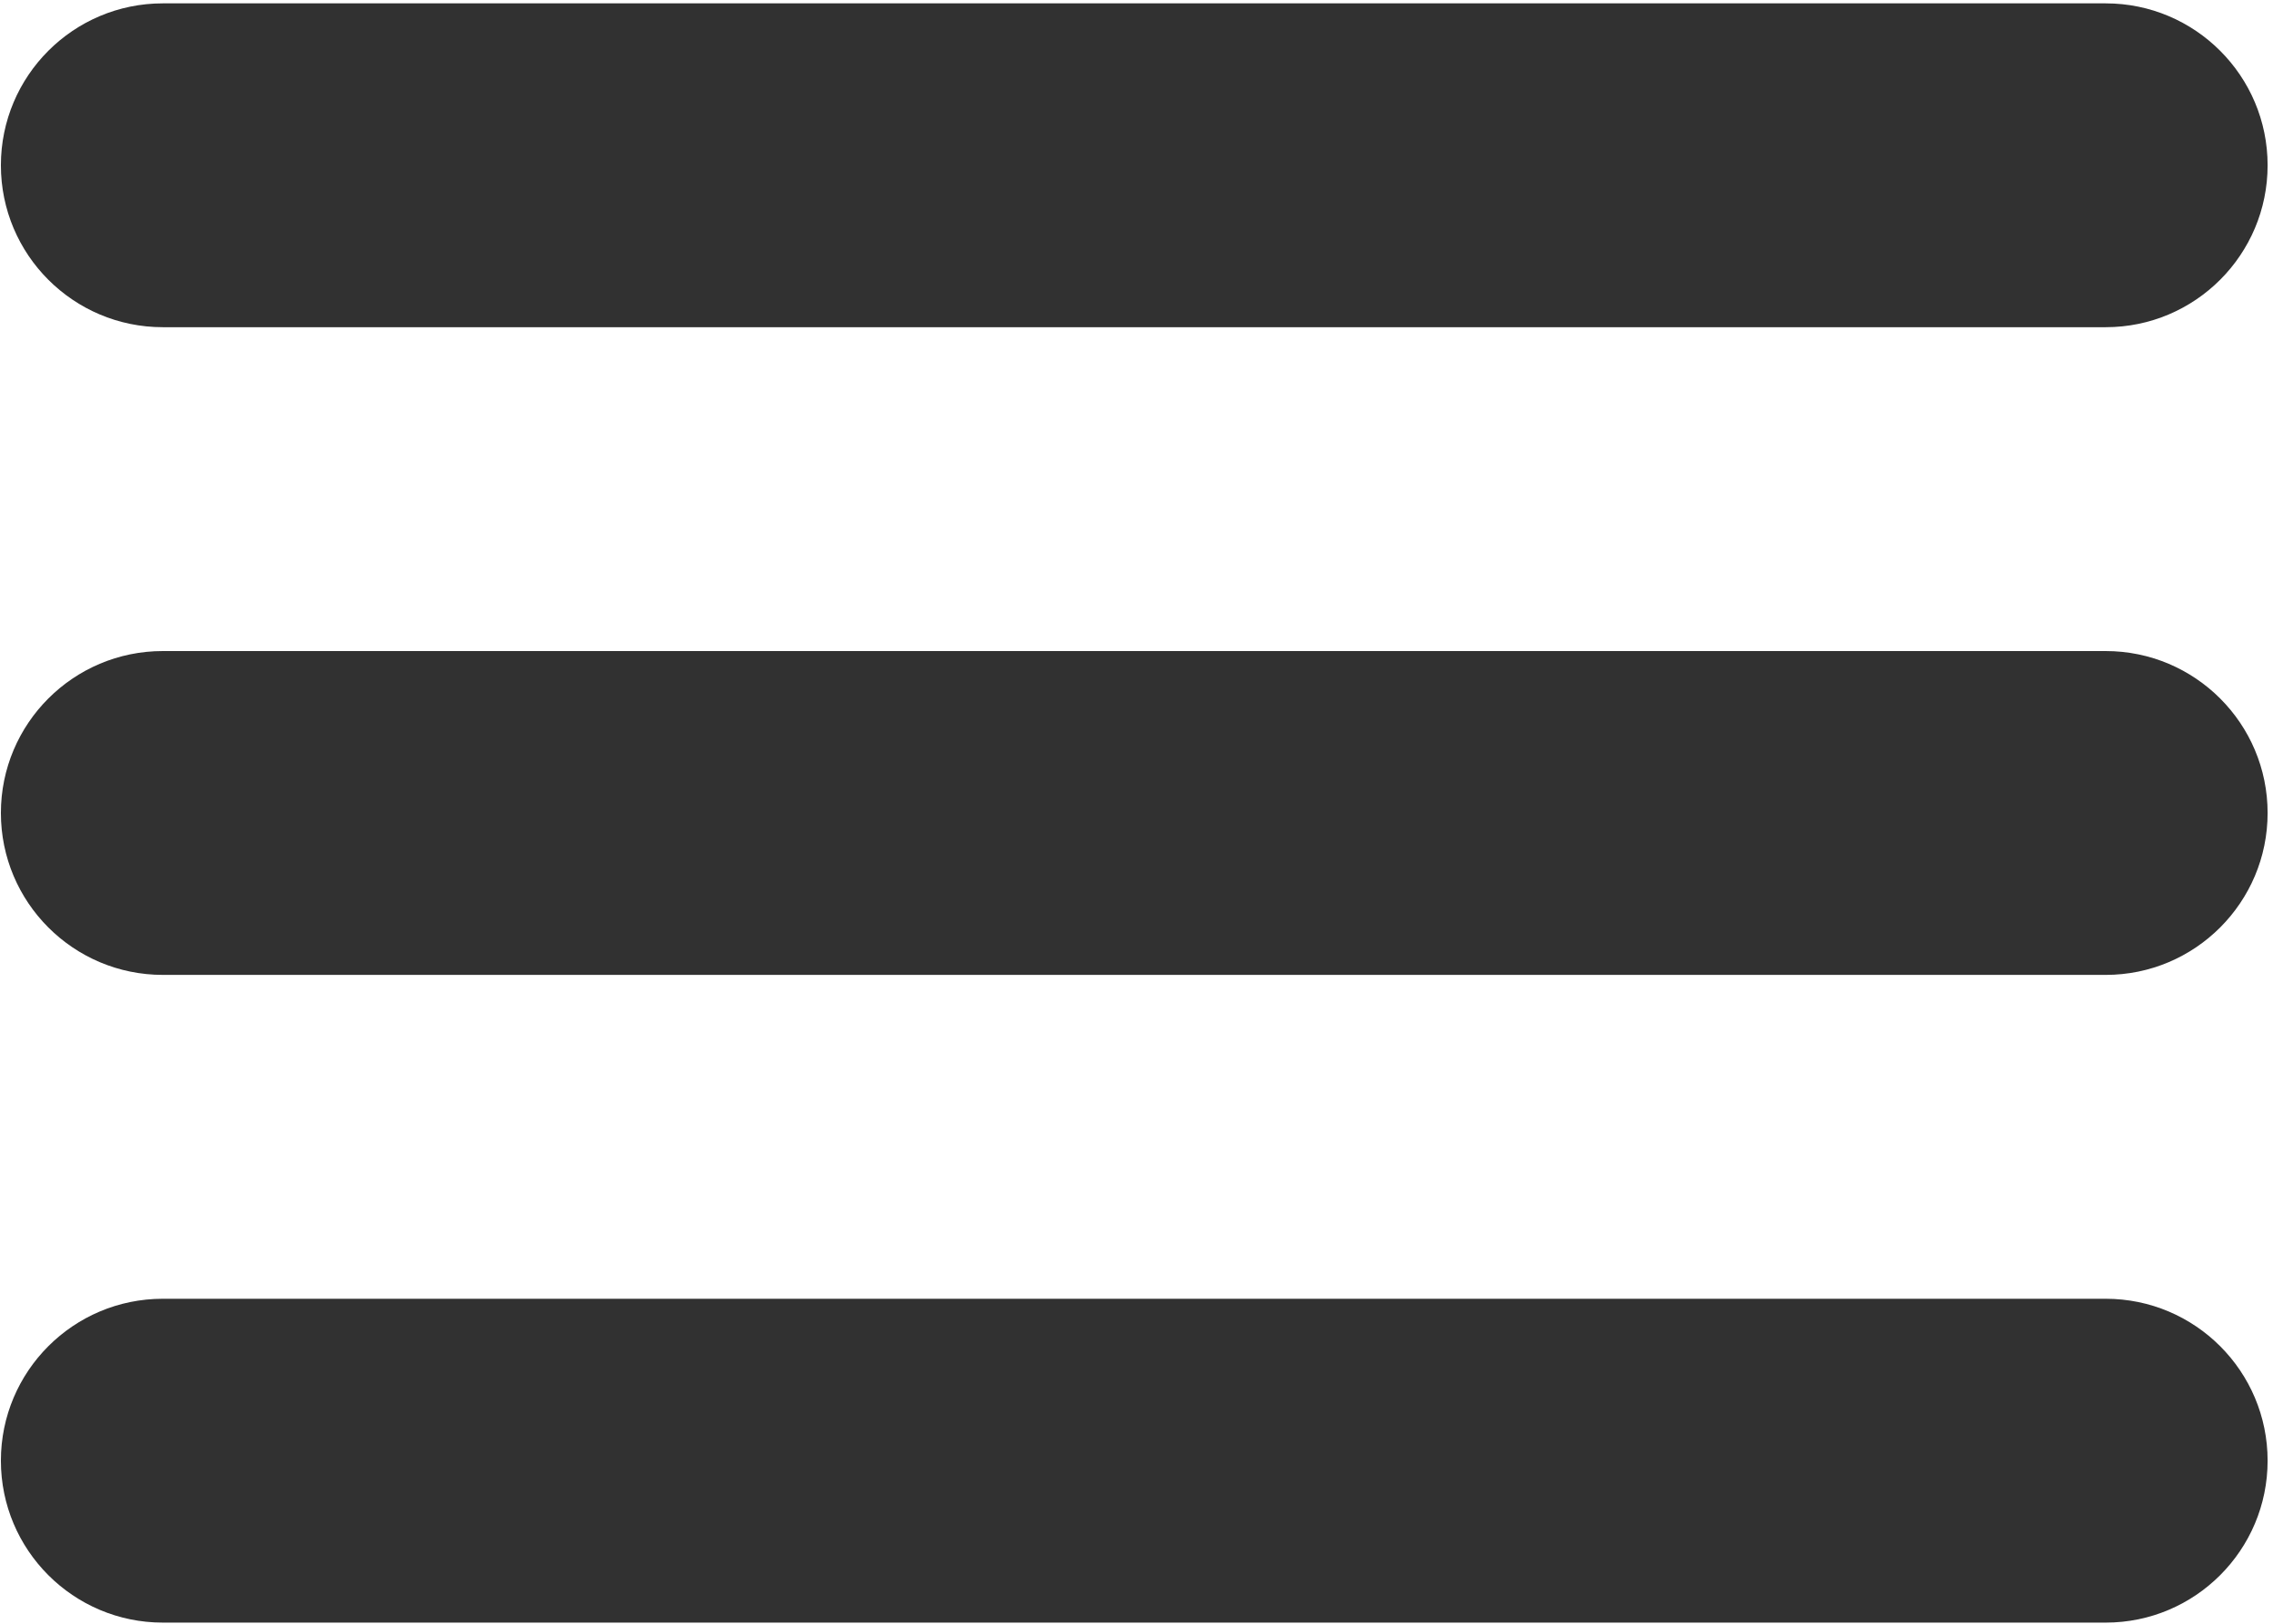 <?xml version="1.0" encoding="UTF-8" standalone="no"?>
<svg
   xmlns:dc="http://purl.org/dc/elements/1.1/"
   xmlns:cc="http://creativecommons.org/ns#"
   xmlns:rdf="http://www.w3.org/1999/02/22-rdf-syntax-ns#"
   xmlns:svg="http://www.w3.org/2000/svg"
   xmlns="http://www.w3.org/2000/svg"
   xmlns:sodipodi="http://sodipodi.sourceforge.net/DTD/sodipodi-0.dtd"
   xmlns:inkscape="http://www.inkscape.org/namespaces/inkscape"
   height="100"
   id="Layer_1"
   version="1.1"
   viewBox="0 0 140 100"
   width="140"
   xml:space="preserve"
   inkscape:version="0.48.4 r9939"
   sodipodi:docname="nav-black.svg"
   inkscape:export-filename="/home/spiq/funktion.fm/public/images/nav.png"
   inkscape:export-xdpi="299.79645"
   inkscape:export-ydpi="299.79645"><defs
     id="defs7"><linearGradient
       id="linearGradient3784"><stop
         style="stop-color:#000000;stop-opacity:1;"
         offset="0"
         id="stop3786" /><stop
         id="stop3919"
         offset="0.615"
         style="stop-color:#3f3f3f;stop-opacity:0.749;" /><stop
         id="stop3917"
         offset="0.824"
         style="stop-color:#7f7f7f;stop-opacity:0.498;" /><stop
         style="stop-color:#ffffff;stop-opacity:0;"
         offset="1"
         id="stop3788" /></linearGradient></defs><sodipodi:namedview
     pagecolor="#000000"
     bordercolor="#666666"
     borderopacity="1"
     objecttolerance="10"
     gridtolerance="10"
     guidetolerance="10"
     inkscape:pageopacity="0"
     inkscape:pageshadow="2"
     inkscape:window-width="1317"
     inkscape:window-height="744"
     id="namedview5"
     showgrid="false"
     inkscape:zoom="1.84375"
     inkscape:cx="174.85618"
     inkscape:cy="-15.276924"
     inkscape:window-x="49"
     inkscape:window-y="24"
     inkscape:window-maximized="1"
     inkscape:current-layer="Layer_1" /><path
     inkscape:connector-curvature="0"
     d="M 10.027,20.151 H 129.696 c 5.505,0 9.972,-4.468 9.972,-9.972 0,-5.505 -4.468,-9.972 -9.972,-9.972 H 10.027 c -5.505,0 -9.972,4.468 -9.972,9.972 0,5.505 4.468,9.972 9.972,9.972 z M 129.696,40.096 H 10.027 c -5.505,0 -9.972,4.468 -9.972,9.972 0,5.505 4.468,9.972 9.972,9.972 H 129.696 c 5.505,0 9.972,-4.468 9.972,-9.972 0,-5.505 -4.468,-9.972 -9.972,-9.972 z m 0,39.89 H 10.027 c -5.505,0 -9.972,4.468 -9.972,9.972 0,5.505 4.468,9.972 9.972,9.972 H 129.696 c 5.505,0 9.972,-4.468 9.972,-9.972 0,-5.505 -4.468,-9.972 -9.972,-9.972 z"
     id="path3"
     style="fill:#313131;fill-opacity:1"
     inkscape:export-xdpi="1021.154"
     inkscape:export-ydpi="1021.154"
     inkscape:export-filename="/home/spiq/funktion.fm/public/images/nav.png" /></svg>